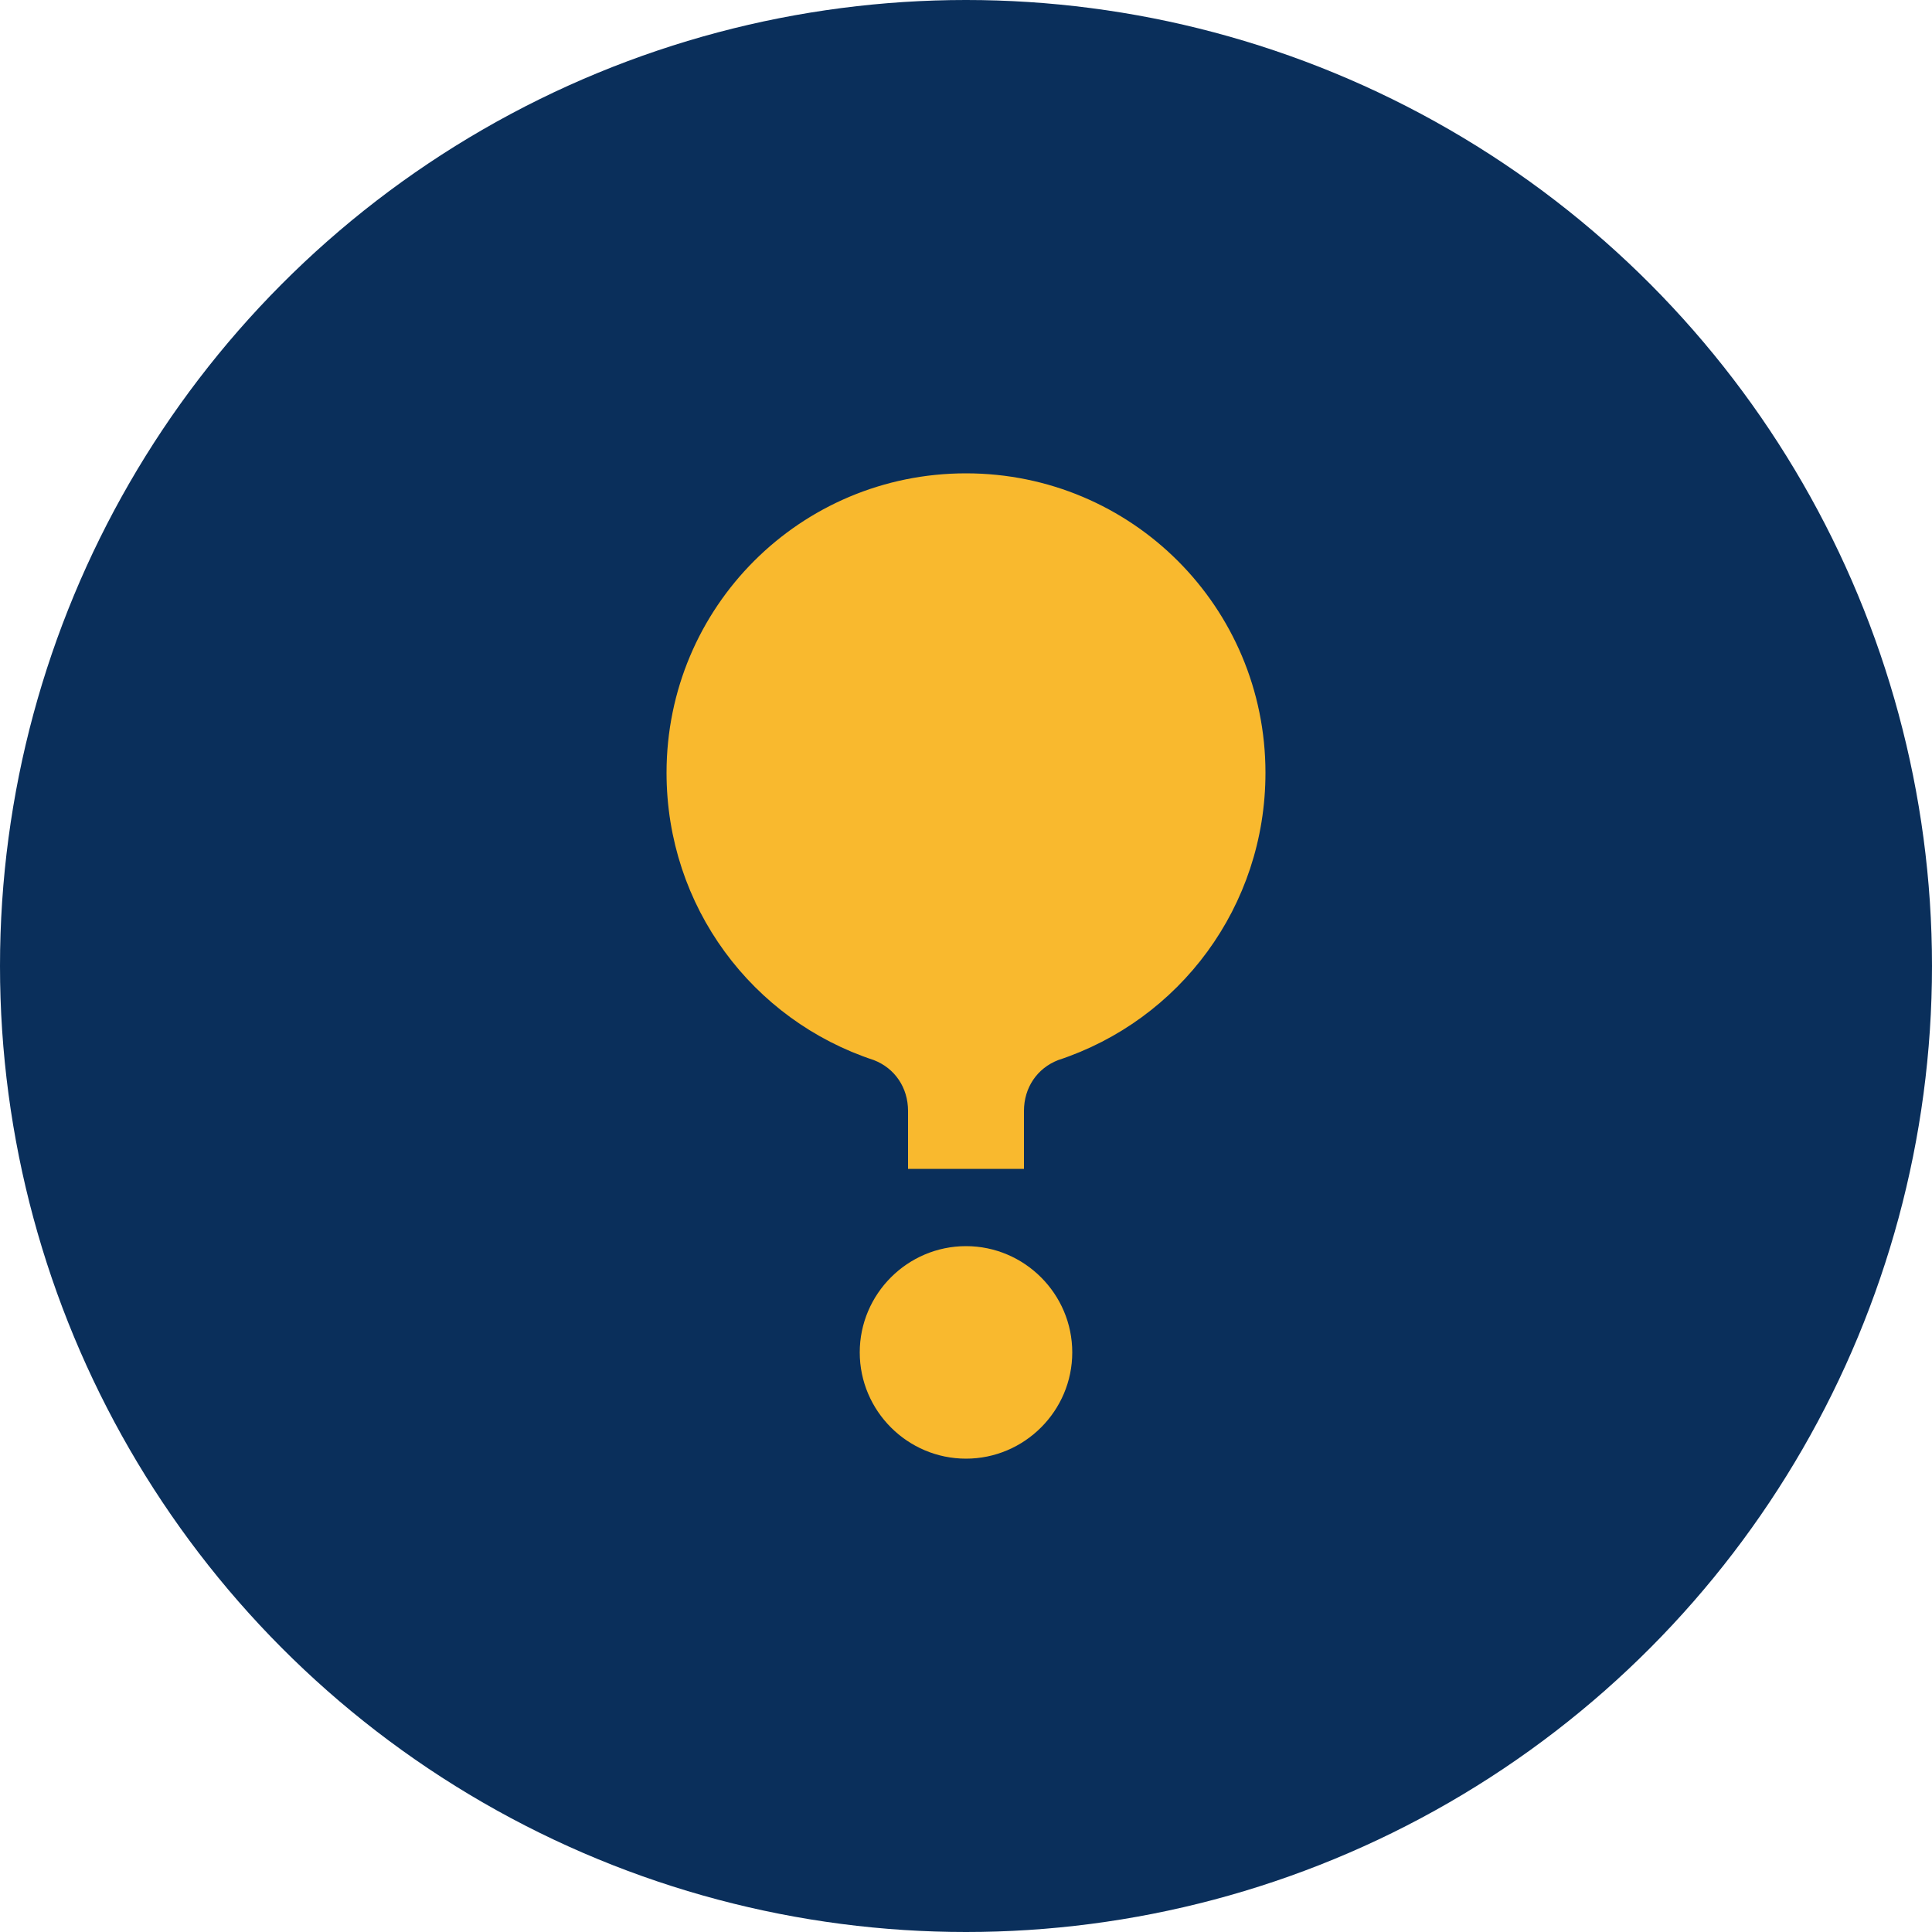 <svg xmlns="http://www.w3.org/2000/svg" viewBox="0 0 200 200">
  <circle cx="100" cy="100" r="100" fill="#0A2F5B"/>
  <path d="M100 50C83.4 50 70 63.4 70 80C70 93.4 78.6 104.8 90.8 108.8C93.4 109.8 95 112.2 95 115V120H105V115C105 112.2 106.6 109.8 109.2 108.8C121.4 104.8 130 93.4 130 80C130 63.4 116.6 50 100 50ZM100 130C94.5 130 90 134.5 90 140C90 145.5 94.5 150 100 150C105.5 150 110 145.5 110 140C110 134.5 105.5 130 100 130Z" fill="#F9B92E" stroke="#F9B92E" stroke-width="2"/>
</svg>
